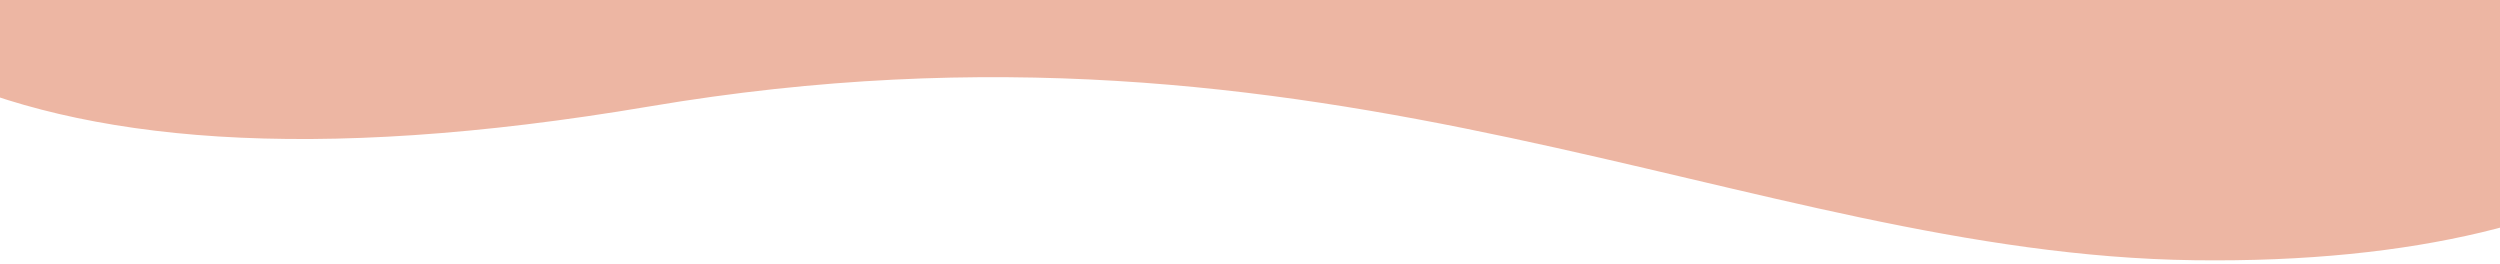 <svg width="360" height="38" viewBox="0 0 360 38" fill="none" xmlns="http://www.w3.org/2000/svg">
<path d="M315.996 37.474C380.472 38.312 405.976 12.068 405.041 -12.058C404.106 -36.184 374.358 -61.968 303.859 -78.623C233.359 -95.277 214.241 -67.473 137.732 -54.478C61.224 -41.483 -60.203 -71.687 -48.337 -34.98C-36.471 1.726 -4.946 31.982 93.49 15.331C191.925 -1.319 251.519 36.636 315.996 37.474Z" fill="#EDB6A3"/>
</svg>
